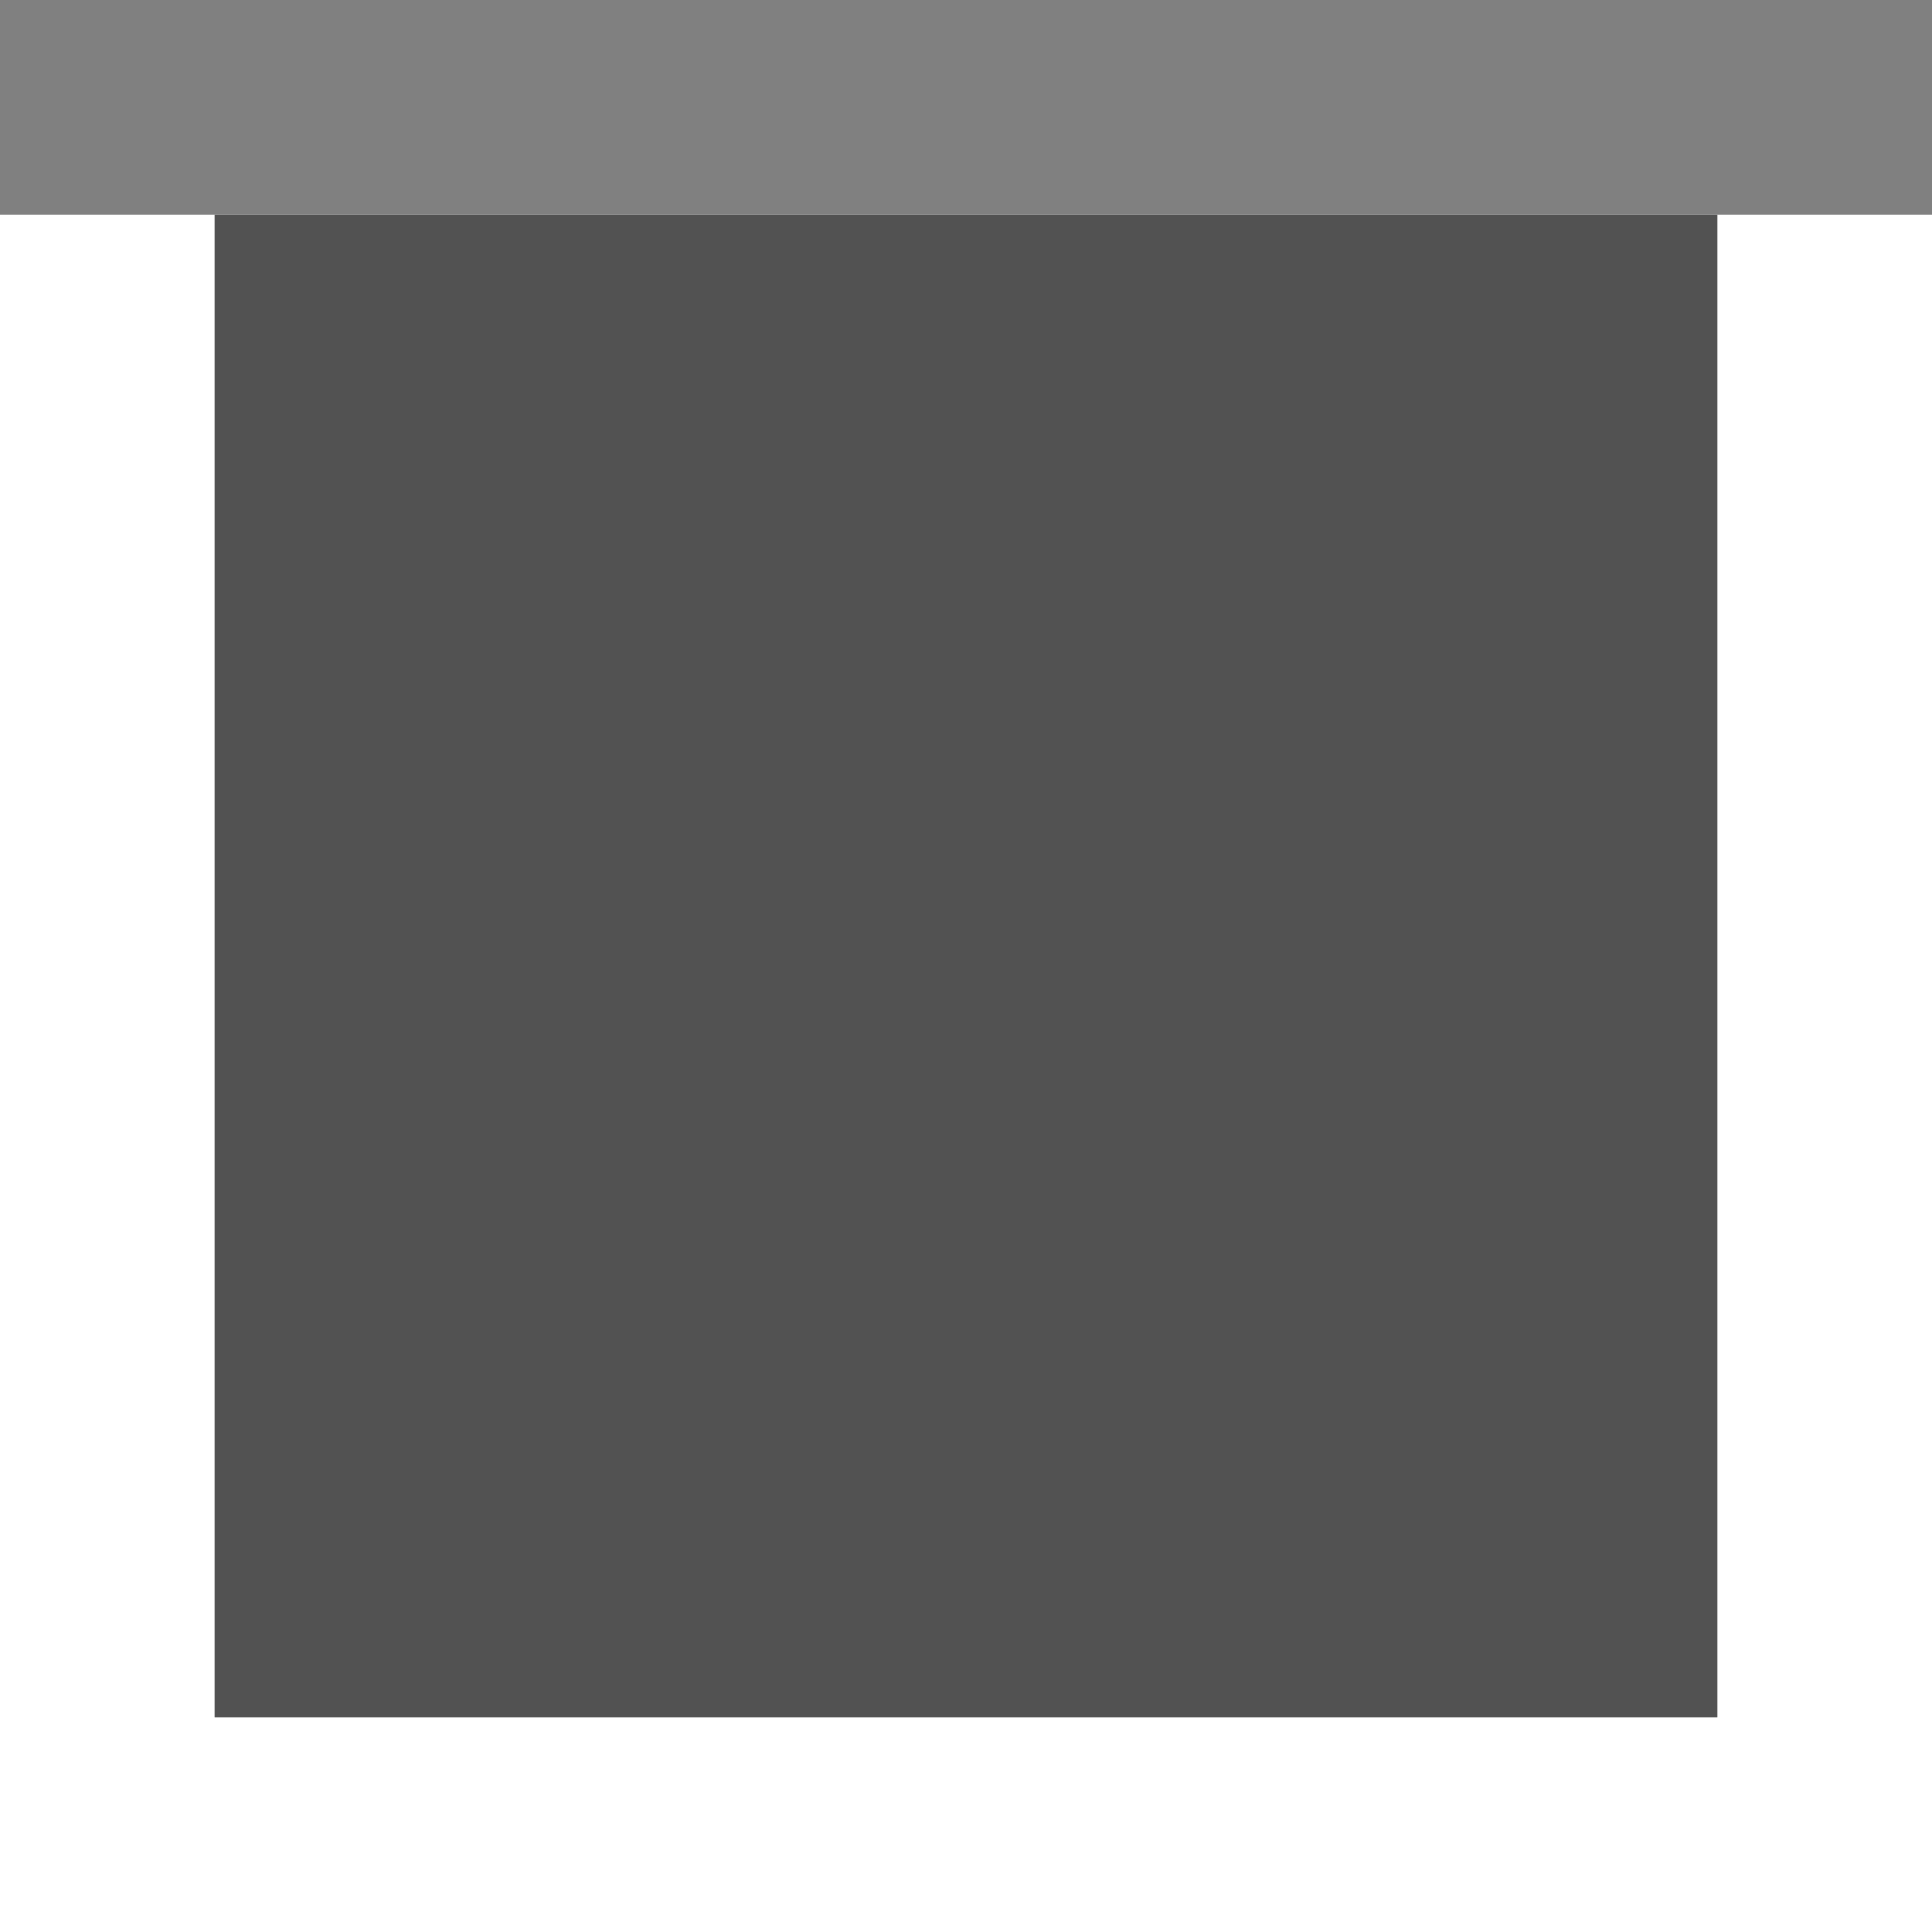 <svg viewBox="0 0 18 18" xmlns="http://www.w3.org/2000/svg"><rect x="0" y="0" width="18" height="18" fill="#333333" stroke="none"/><g transform="matrix(0 -1 1 0 0 18)"><path d="m0 0v18h18v-18zm2 2h14v14h-14z" fill="#fff"/><g fill="#808080"><path d="m2 2h14v14h-14z" opacity=".4"/><path d="m16 0h2v18h-2z"/></g></g></svg>